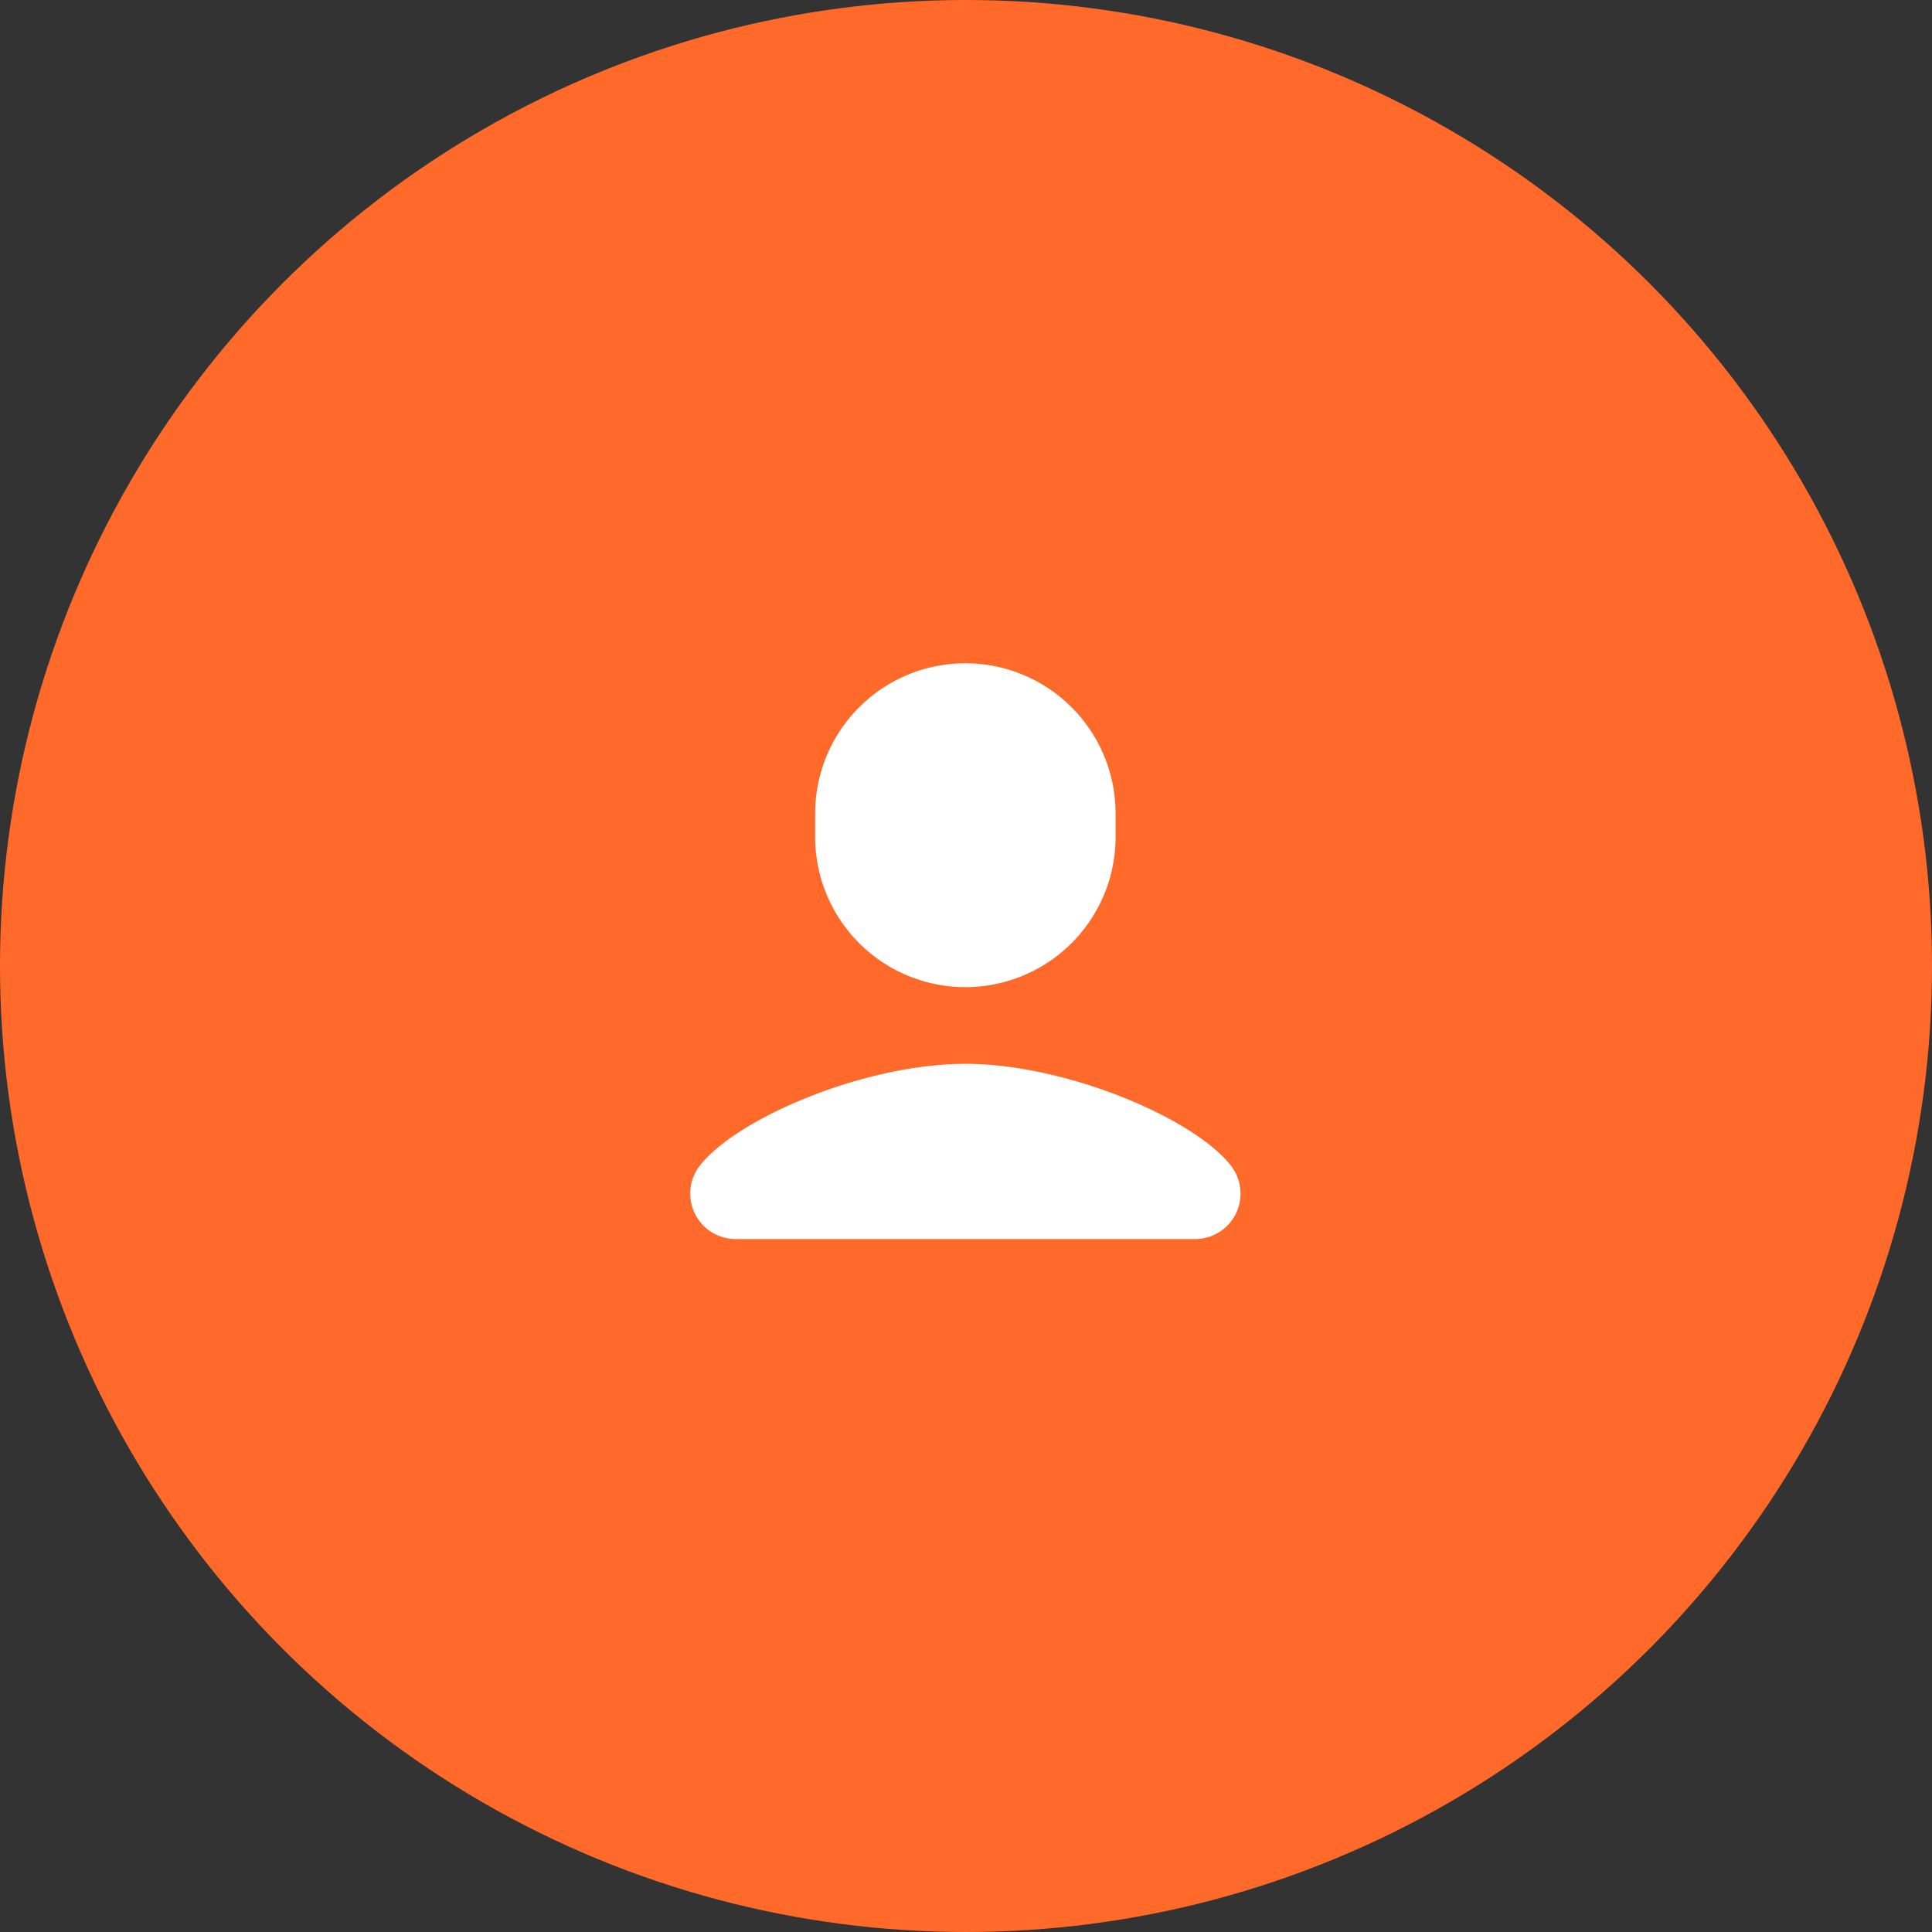 <svg id="Component_3_1" data-name="Component 3 – 1" xmlns="http://www.w3.org/2000/svg" width="112" height="112" viewBox="0 0 112 112">
  <rect x="0" y="0" width="112" height="112" fill="#333333" stroke="none"/>
  <circle id="Ellipse_4" data-name="Ellipse 4" cx="56" cy="56" r="56" fill="#ff6a2b"/>
  <path id="icons8-user" d="M19.964,3a8.707,8.707,0,0,0-8.708,8.708v1.451a8.708,8.708,0,0,0,17.415,0V11.708A8.707,8.707,0,0,0,19.964,3Zm0,23.22c-5.814,0-13.273,3.145-15.42,5.935a2.636,2.636,0,0,0,2.112,4.223H33.272a2.636,2.636,0,0,0,2.112-4.223C33.237,29.366,25.775,26.22,19.961,26.22Z" transform="translate(36 35.451)" fill="#fff"/>
</svg>
